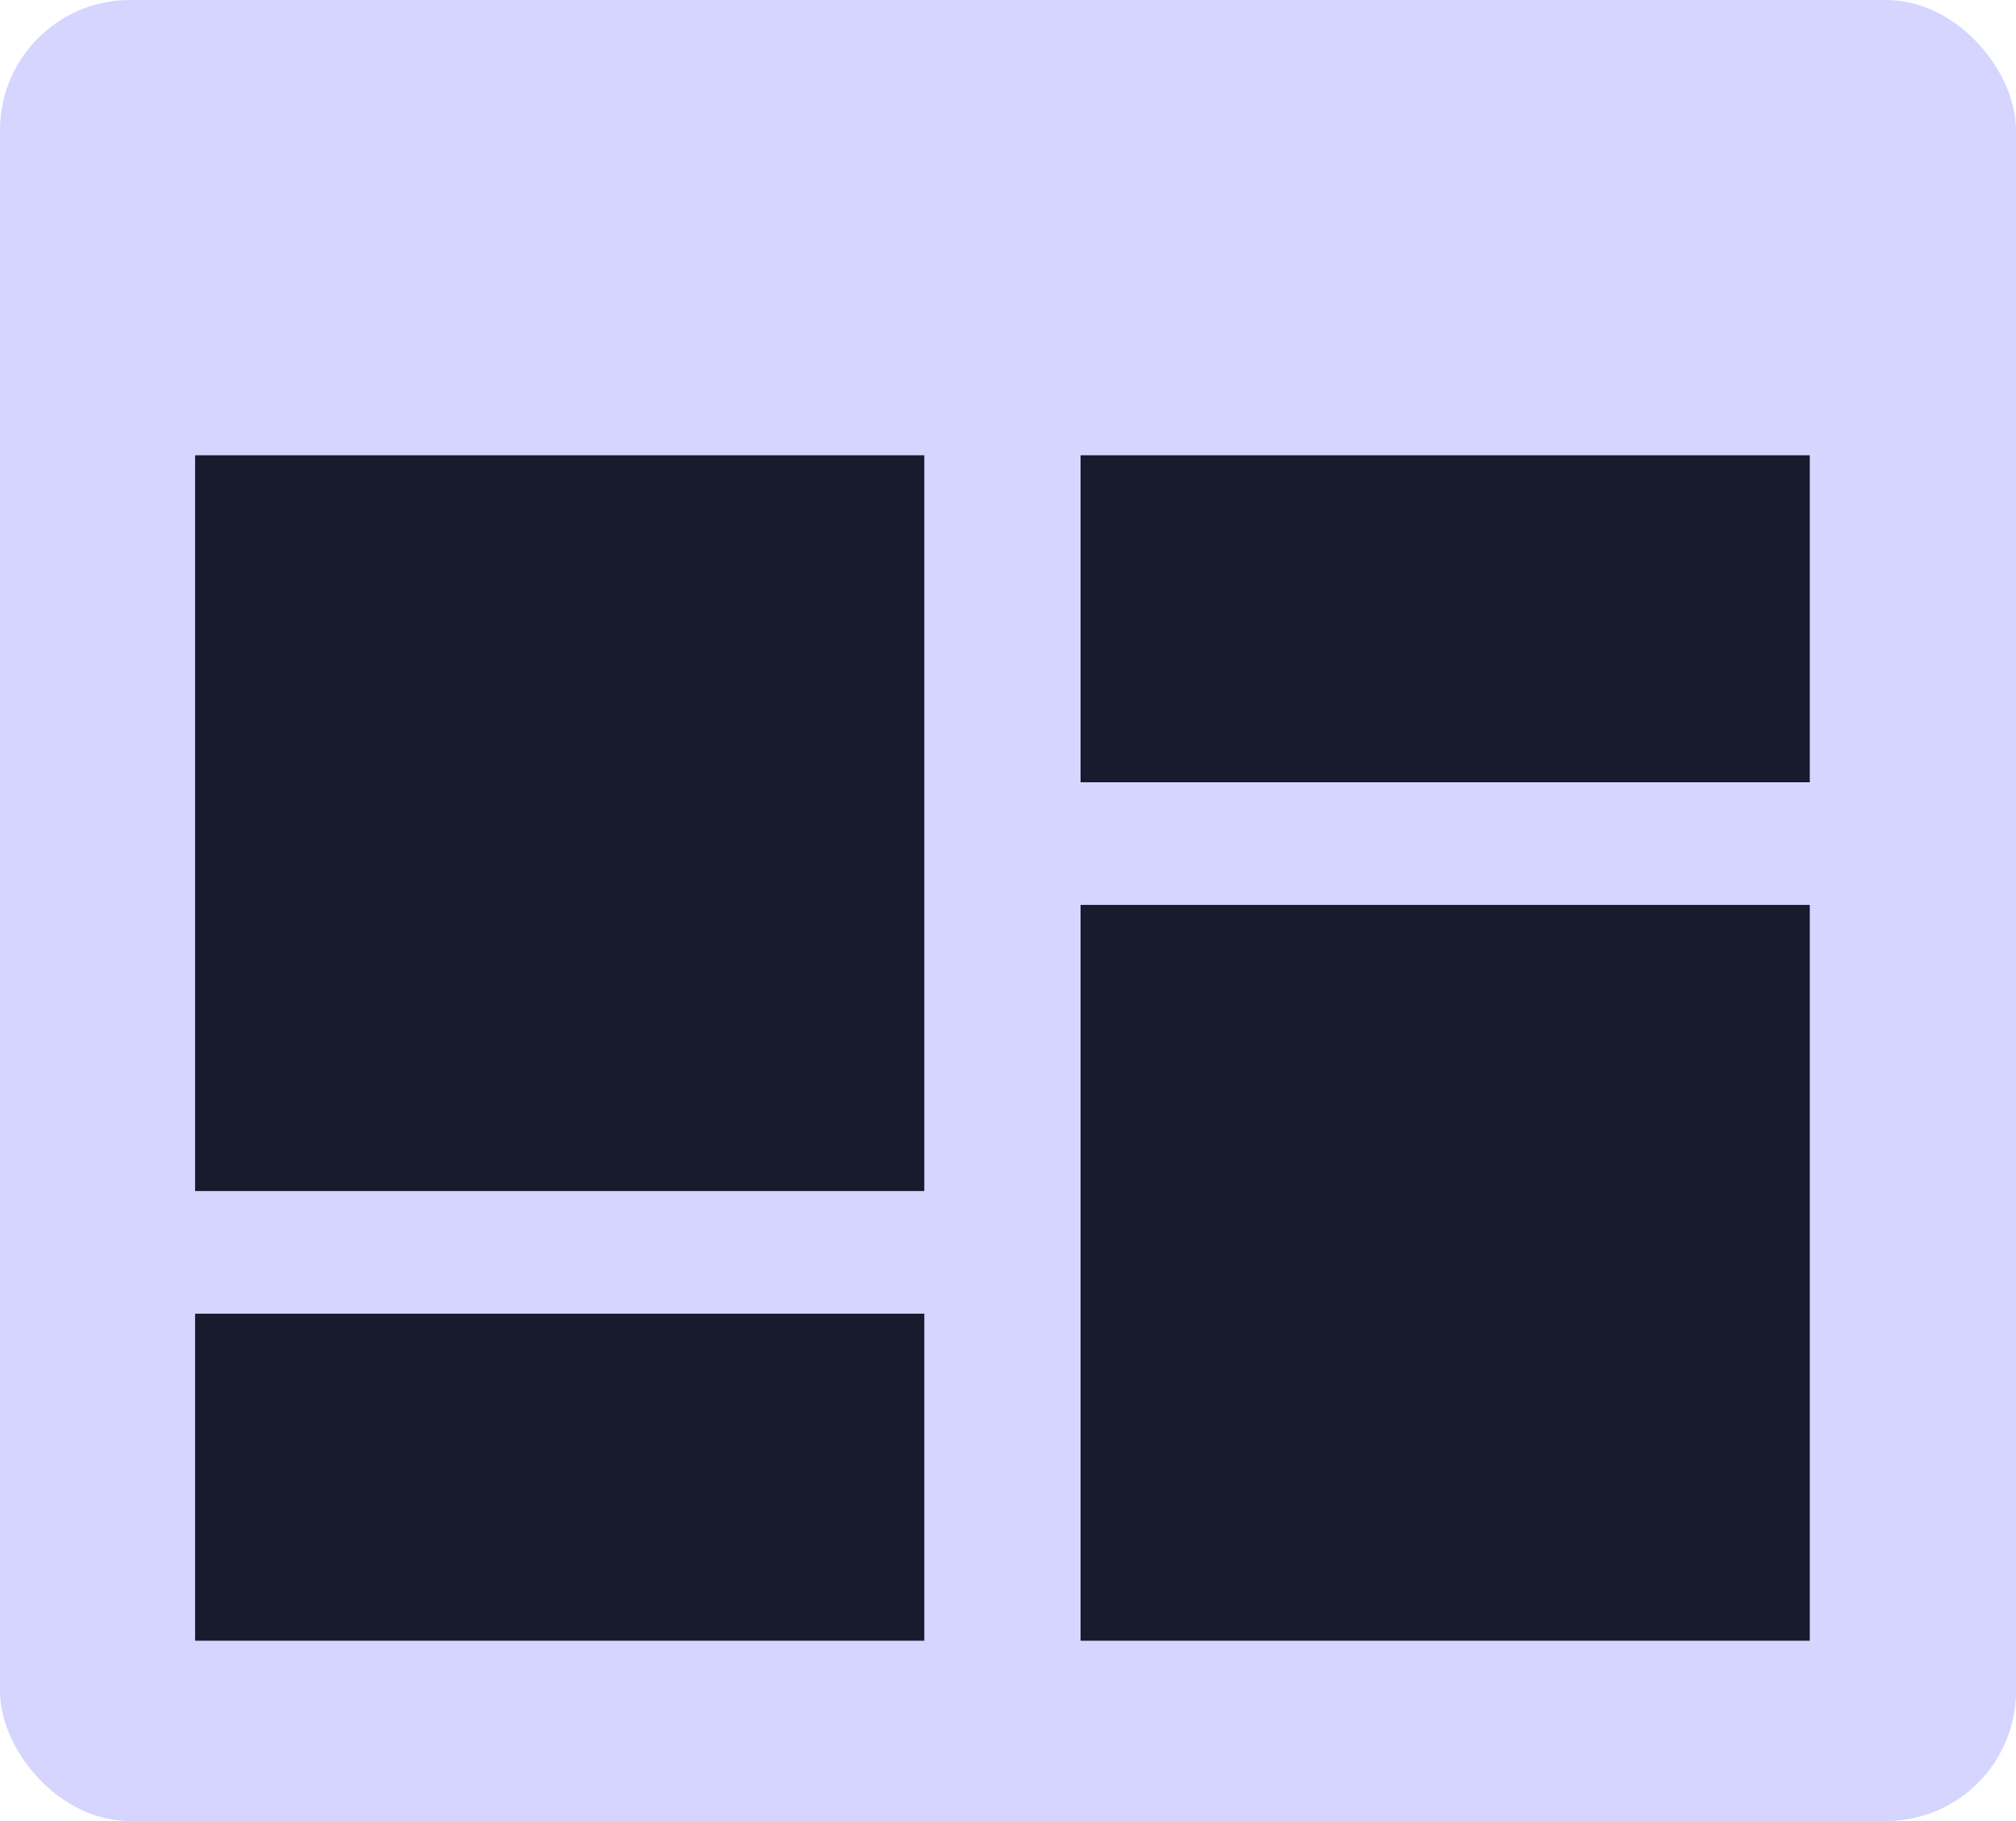 <svg width="31" height="28" fill="none" xmlns="http://www.w3.org/2000/svg">
    <rect width="31" height="28" rx="2" fill="#D5D5FF"/>
    <path fill="#181A2D" d="M3 7h11.213v11.313H3zM16.616 13.914h11.213v11.313H16.616zM16.616 7h11.213v5.028H16.616zM3 20.199h11.213v5.028H3z"/>
</svg>
